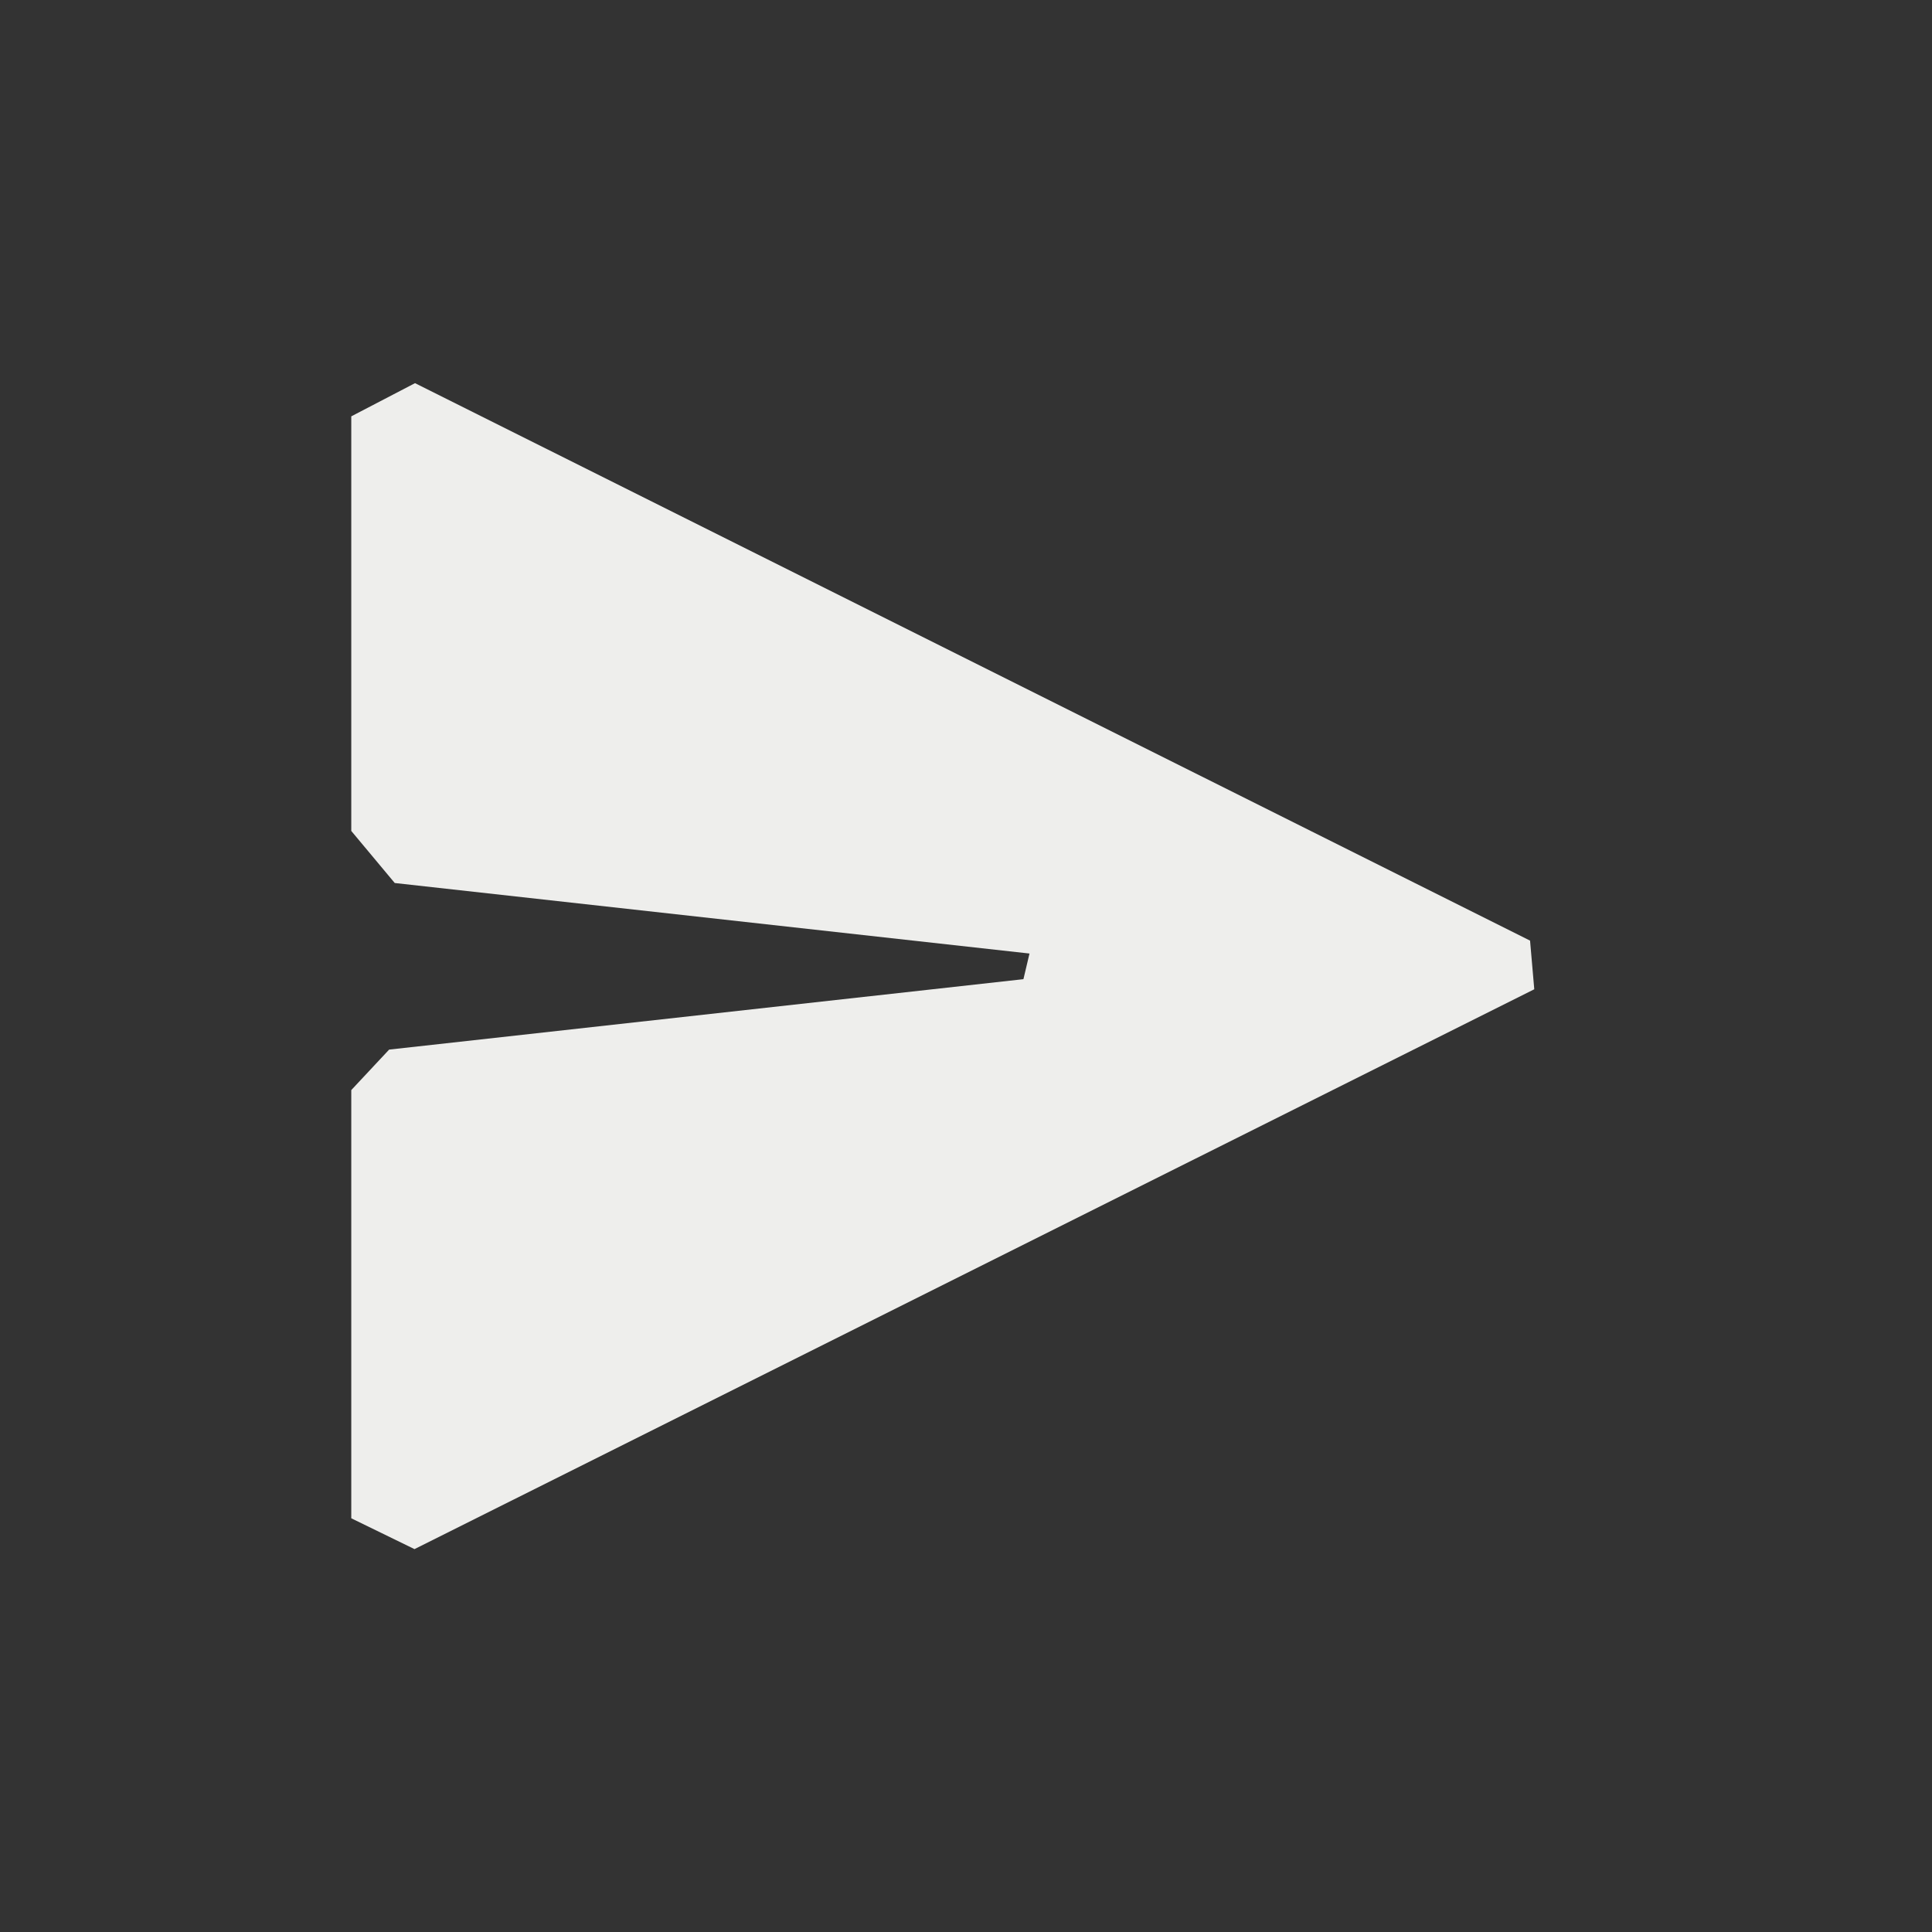 <?xml version="1.0" encoding="UTF-8" standalone="no"?>
<svg
   width="22"
   height="22"
   version="1.1"
   id="svg9"
   sodipodi:docname="document-send.svg"
   inkscape:version="1.1.2 (0a00cf5339, 2022-02-04)"
   xmlns:inkscape="http://www.inkscape.org/namespaces/inkscape"
   xmlns:sodipodi="http://sodipodi.sourceforge.net/DTD/sodipodi-0.dtd"
   xmlns="http://www.w3.org/2000/svg"
   xmlns:svg="http://www.w3.org/2000/svg">
  <rect width="100%" height="100%" fill="#333333" stroke="none"/>
  <sodipodi:namedview
     id="namedview11"
     pagecolor="#000000"
     bordercolor="#666666"
     borderopacity="1.0"
     inkscape:pageshadow="2"
     inkscape:pageopacity="0"
     inkscape:pagecheckerboard="0"
     showgrid="false"
     inkscape:zoom="37.590909"
     inkscape:cx="18.368803"
     inkscape:cy="11"
     inkscape:window-width="1395"
     inkscape:window-height="1013"
     inkscape:window-x="291"
     inkscape:window-y="63"
     inkscape:window-maximized="1"
     inkscape:current-layer="g7" />
  <defs
     id="defs3">
    <style
       id="current-color-scheme"
       type="text/css">
   .ColorScheme-Text { color:#eeeeec; } .ColorScheme-Highlight { color:#367bf0; } .ColorScheme-NeutralText { color:#ffcc44; } .ColorScheme-PositiveText { color:#3db47e; } .ColorScheme-NegativeText { color:#dd4747; }
  </style>
  </defs>
  <g
     transform="translate(3,3)"
     id="g7"
     style="stroke-width:1">
    <path
       style="fill:currentColor;stroke-width:1"
       class="ColorScheme-Text"
       d="m 1,1.741 v 0 4.721 l 0.495,0.593 v 0 l 7.228,0.803 v 0 L 8.654,8.15 1.431,8.952 1,9.413 v 0 4.876 0 L 1.72,14.64 14.471,8.265 v 0 L 14.423,7.711 1.726,1.363 Z"
       id="path5"
       sodipodi:nodetypes="ccccccccccccccccccc" />
  </g>
</svg>
